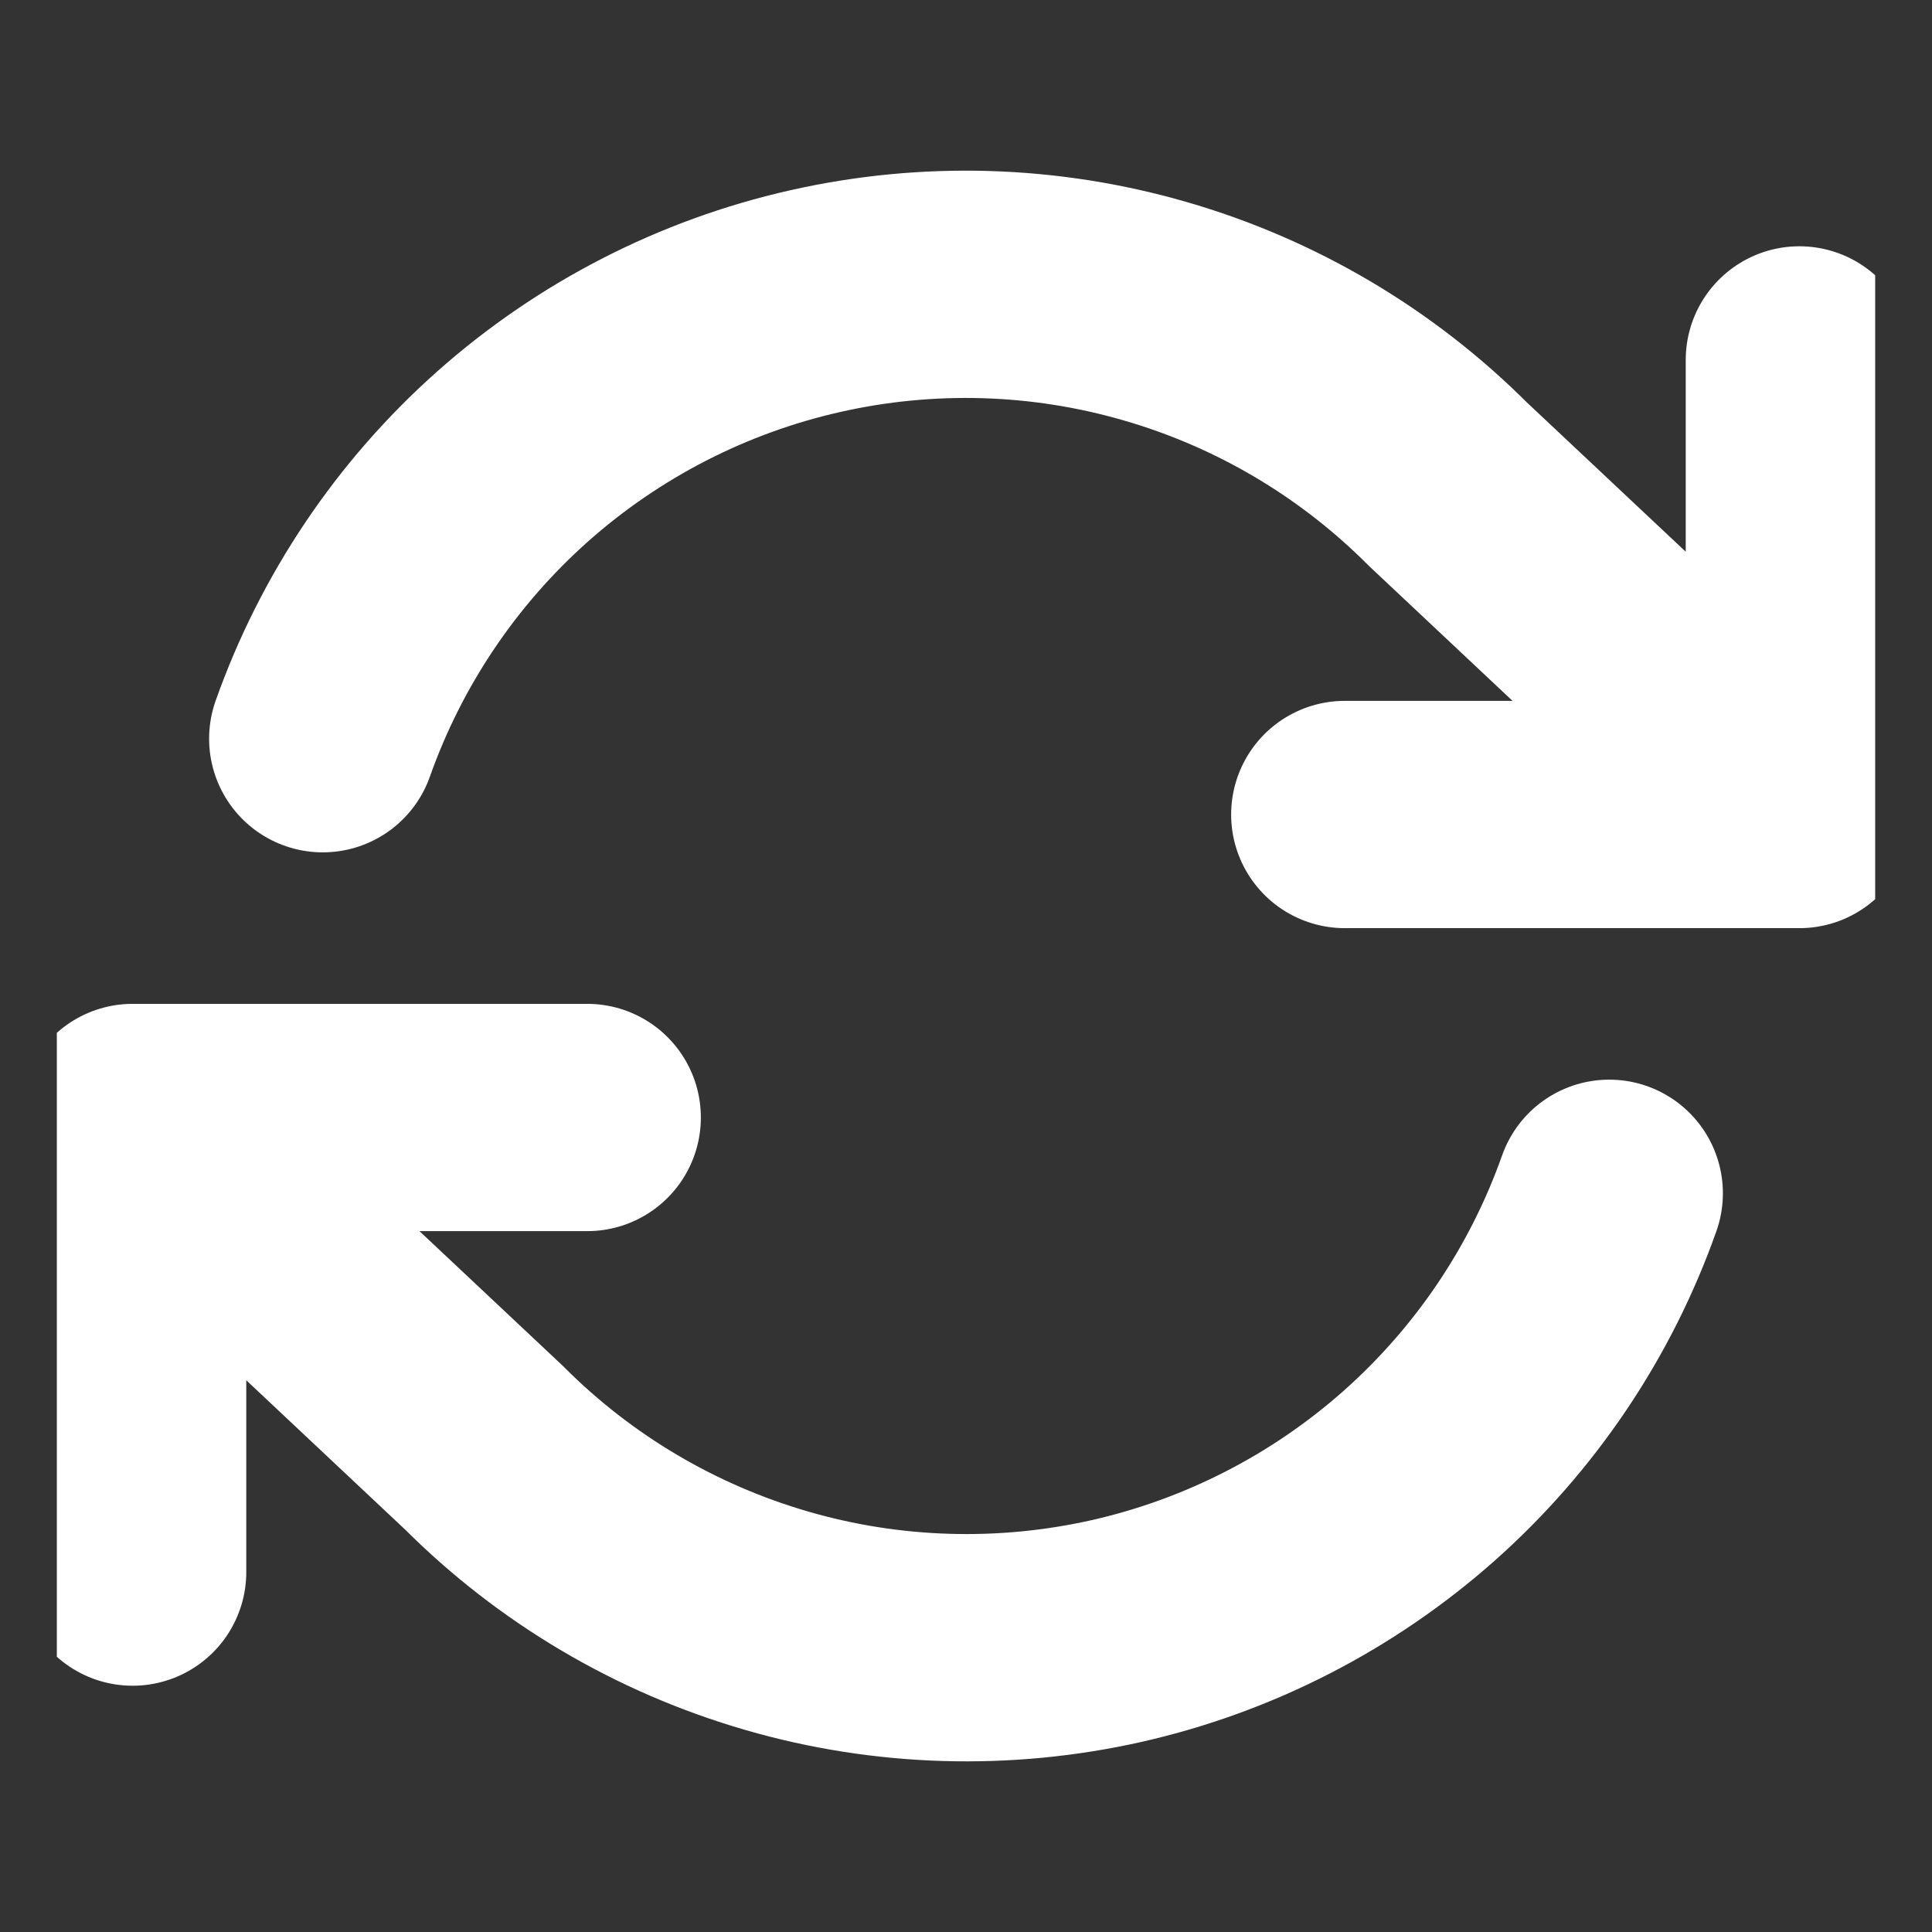 <svg width="17" height="17" viewBox="0 0 17 17" fill="none" xmlns="http://www.w3.org/2000/svg">
<rect x="0" y="0" width="17" height="17" fill="#333333" stroke="none"/>
<g clip-path="url(#clip0_344_75)">
<path d="M15.833 3.167V7.167M15.833 7.167H11.833M15.833 7.167L12.74 4.26C12.024 3.543 11.137 3.019 10.163 2.738C9.19 2.456 8.161 2.426 7.172 2.65C6.184 2.873 5.268 3.344 4.51 4.017C3.753 4.69 3.178 5.545 2.84 6.5M1.167 13.833V9.833M1.167 9.833H5.167M1.167 9.833L4.26 12.74C4.976 13.457 5.863 13.98 6.837 14.262C7.81 14.544 8.839 14.574 9.828 14.351C10.816 14.127 11.732 13.656 12.49 12.983C13.247 12.31 13.822 11.456 14.16 10.5" stroke="white" stroke-width="2" stroke-linecap="round" stroke-linejoin="round"/>
</g>
<defs>
<clipPath id="clip0_344_75">
<rect width="16" height="16" fill="white" transform="translate(0.5 0.5)"/>
</clipPath>
</defs>
</svg>
